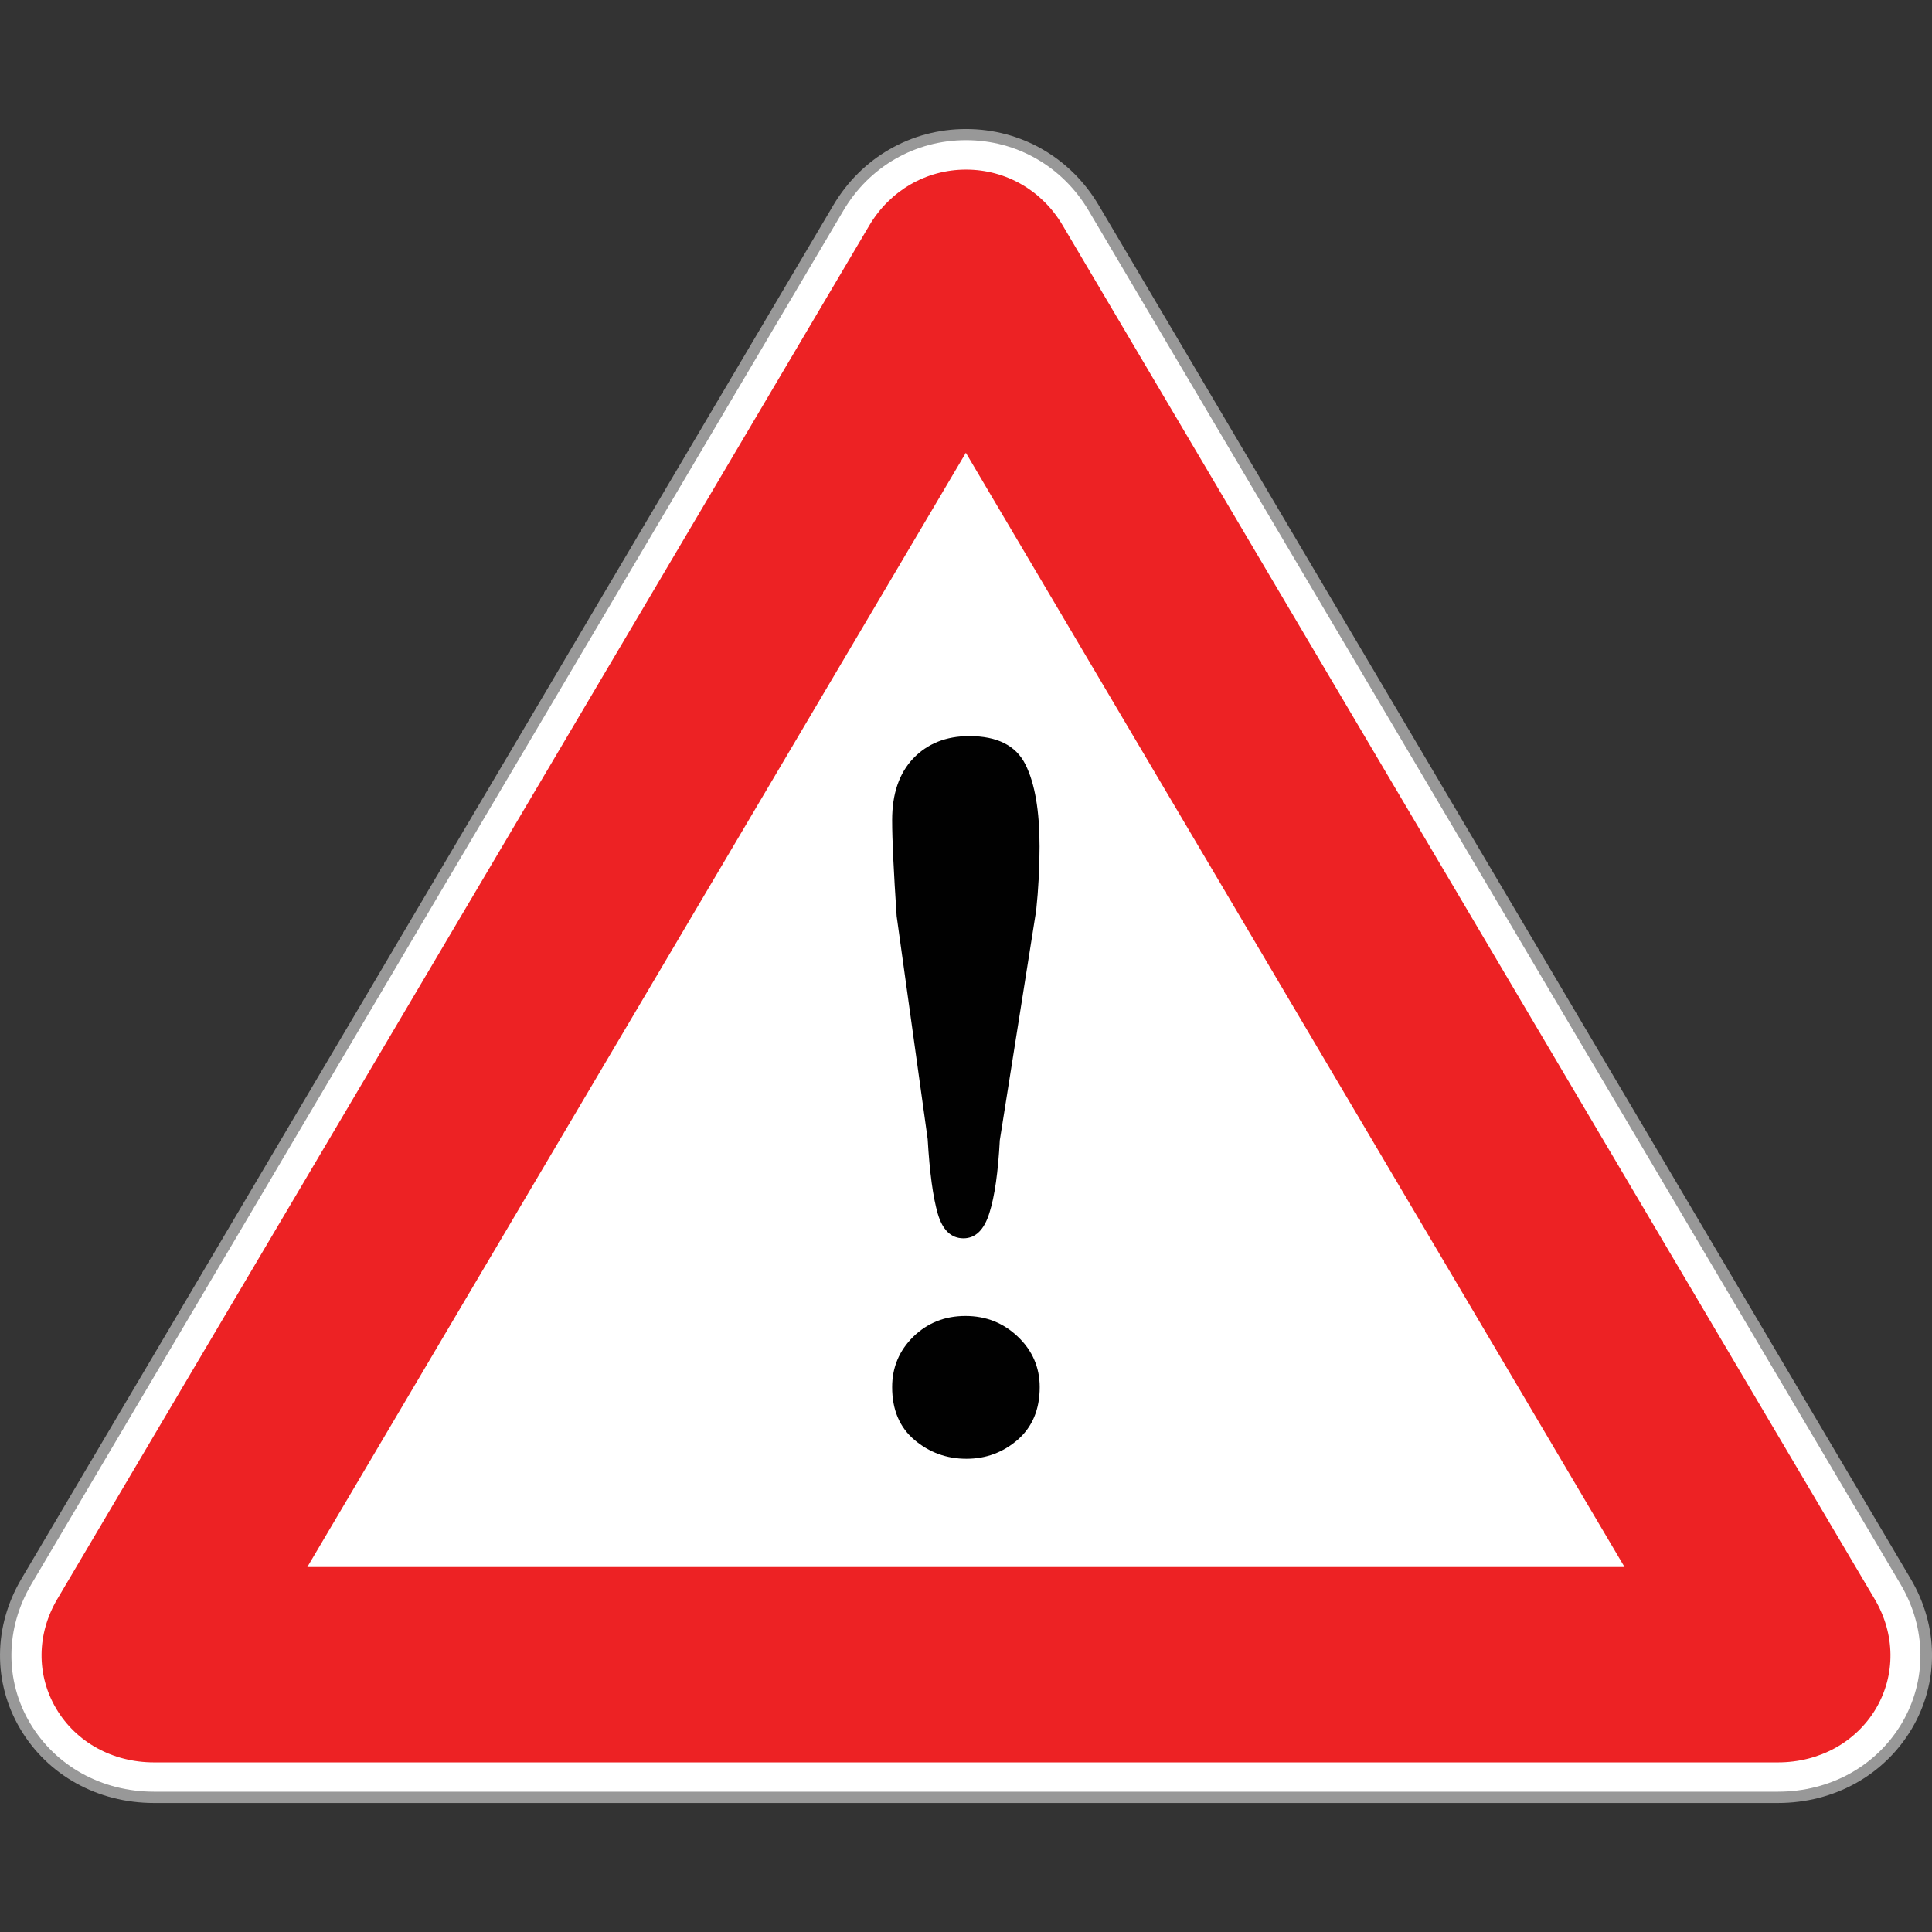 <?xml version="1.0" encoding="utf-8"?>
<!-- Generator: Adobe Illustrator 16.0.0, SVG Export Plug-In . SVG Version: 6.00 Build 0)  -->
<!DOCTYPE svg PUBLIC "-//W3C//DTD SVG 1.1//EN" "http://www.w3.org/Graphics/SVG/1.1/DTD/svg11.dtd">
<svg version="1.1" id="_x35_0m" xmlns="http://www.w3.org/2000/svg" xmlns:xlink="http://www.w3.org/1999/xlink" x="0px" y="0px"
	   viewBox="0 0 144 144" enable-background="new 0 0 144 144" xml:space="preserve" width="40" height="40">
<rect x="0" y="0" width="144" height="144" fill="#333333" stroke="none"/>
<g>
	<g>
		<g>
			<g>
				<g>
					<path fill="#989898" d="M132.515,134.384H11.477c-4.203,0-7.923-2.07-9.971-5.526c-2.038-3.456-2.007-7.637,0.094-11.188
						l31.004-52.456l29.51-49.924c2.103-3.551,5.8-5.673,9.887-5.673s7.784,2.122,9.887,5.673l31.002,52.445l29.512,49.925
						c2.101,3.551,2.134,7.73,0.094,11.188C140.436,132.313,136.717,134.384,132.515,134.384z M28.254,113.771h87.472L71.989,39.788
						L28.254,113.771z"/>
				</g>
			</g>
		</g>
		<g>
			<g>
				<g>
					<path fill="#FFFFFF" d="M71.244,20.437c0.419-0.693,1.093-0.693,1.491,0l29.512,49.925c0.421,0.692,1.093,1.827,1.491,2.521
						l29.511,49.924c0.42,0.693,0.074,1.26-0.734,1.26H73.492c-0.82,0-2.164,0-2.984,0H11.477c-0.821,0-1.146-0.566-0.735-1.26
						l29.51-49.924c0.421-0.694,1.093-1.829,1.492-2.521L71.244,20.437z"/>
				</g>
			</g>
		</g>
		<g>
			<g>
				<g>
					<path fill="#FFFFFF" d="M132.515,133.542H11.477c-3.889,0-7.335-1.911-9.236-5.104c-1.891-3.194-1.849-7.07,0.095-10.357
						l31.003-52.457l29.521-49.925c1.935-3.287,5.358-5.252,9.141-5.252s7.196,1.965,9.142,5.252l31.001,52.456l29.513,49.926
						c1.942,3.287,1.975,7.163,0.094,10.357C139.848,131.642,136.401,133.542,132.515,133.542z M26.782,114.612h90.425
						L71.989,38.118L26.782,114.612z"/>
				</g>
			</g>
		</g>
	</g>
	<g>
		<g>
			<g>
				<path fill="#ED2224" d="M132.515,131.358H11.477c-3.08,0-5.812-1.502-7.293-4.014c-1.48-2.511-1.449-5.568,0.095-8.173
					l31.004-52.445l29.512-49.926c1.544-2.604,4.244-4.159,7.206-4.159c2.973,0,5.674,1.555,7.206,4.159l31.004,52.457
					l29.512,49.924c1.543,2.605,1.575,5.662,0.094,8.174C138.324,129.866,135.594,131.358,132.515,131.358z M22.906,116.796h98.178
					L71.989,33.748L46.702,76.527L22.906,116.796z"/>
			</g>
		</g>
	</g>
	<g>
		<g>
			<g>
				<g>
					<path fill="#010101" d="M69.143,84.9l-2.312-16.619c-0.221-3.319-0.336-5.705-0.336-7.155c0-1.965,0.525-3.498,1.576-4.602
						c1.062-1.104,2.447-1.659,4.171-1.659c2.091,0,3.487,0.703,4.191,2.122c0.703,1.407,1.05,3.444,1.05,6.104
						c0,1.564-0.083,3.151-0.252,4.769l-2.711,17.124c-0.125,2.354-0.377,4.171-0.776,5.422c-0.389,1.261-1.04,1.891-1.933,1.891
						c-0.914,0-1.556-0.609-1.913-1.828C69.542,89.239,69.289,87.391,69.143,84.9z M72.031,108.729
						c-1.481,0-2.773-0.475-3.877-1.409c-1.103-0.935-1.659-2.248-1.659-3.929c0-1.471,0.525-2.722,1.576-3.761
						c1.062-1.03,2.353-1.545,3.887-1.545s2.825,0.515,3.908,1.545c1.082,1.029,1.628,2.29,1.628,3.761
						c0,1.659-0.546,2.962-1.639,3.919C74.763,108.255,73.492,108.729,72.031,108.729z"/>
				</g>
			</g>
		</g>
	</g>
</g>
</svg>
